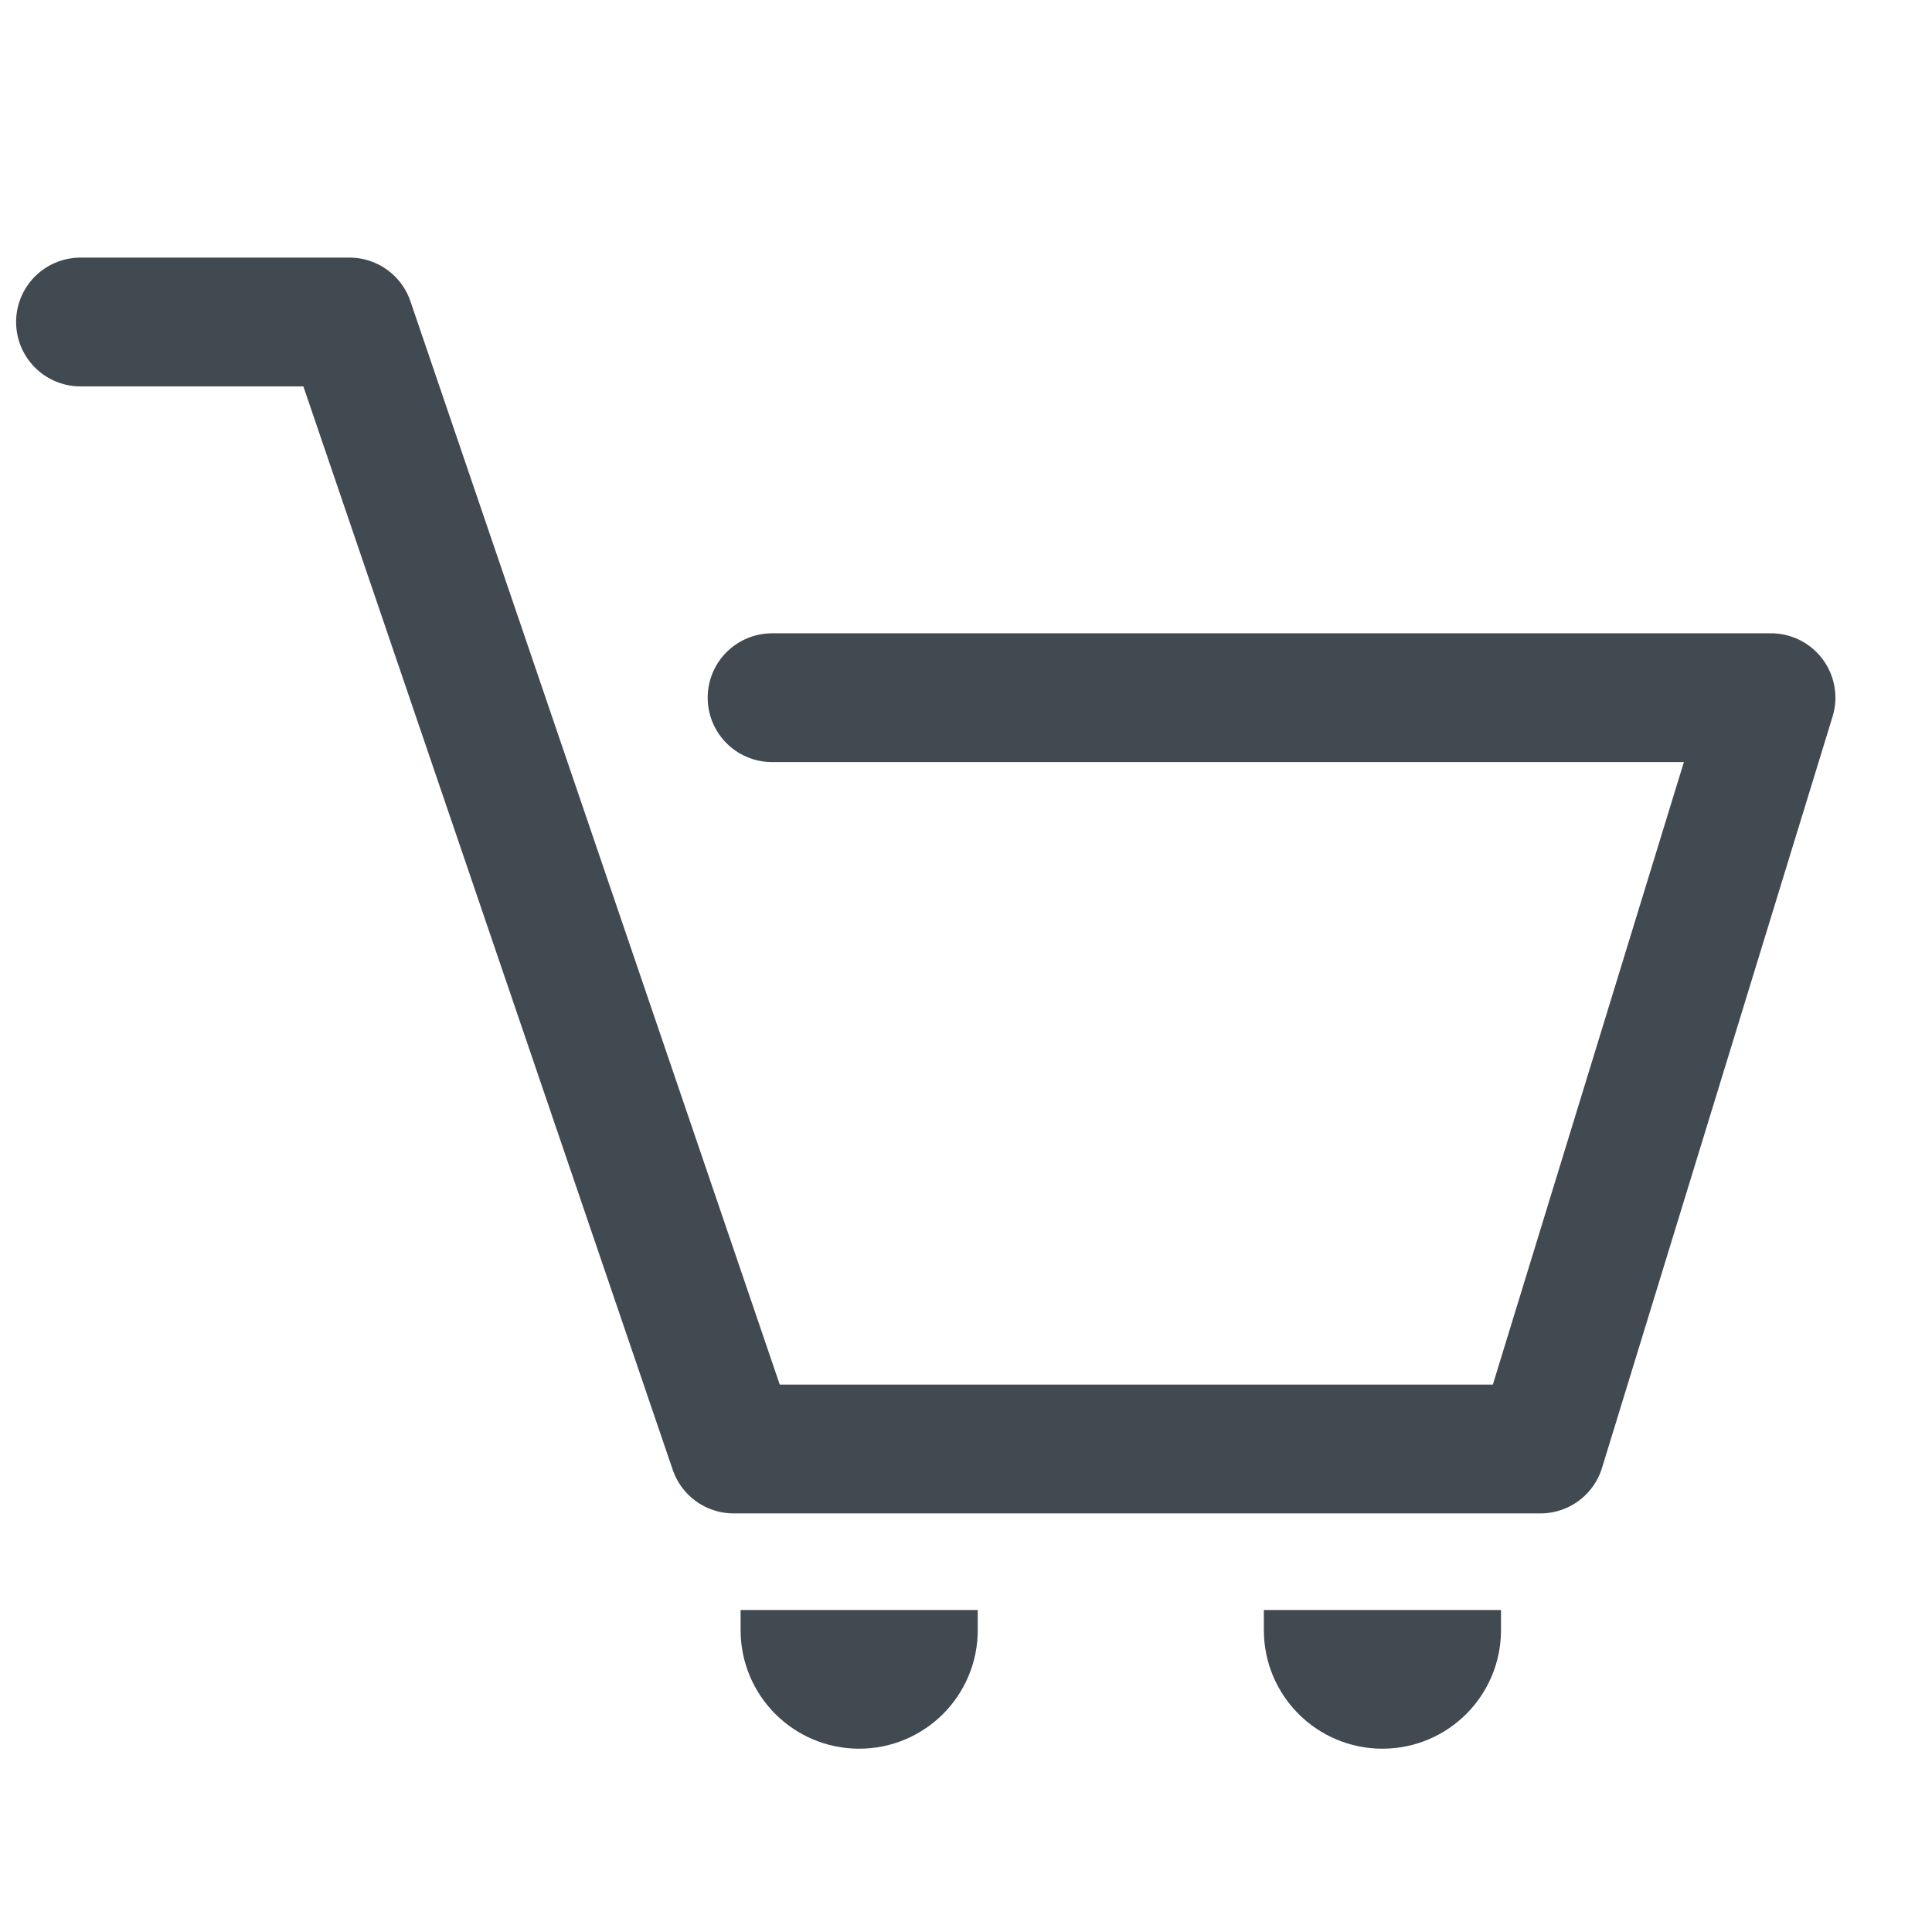 <svg width="24" height="24" viewBox="0 0 24 24" fill="none" xmlns="http://www.w3.org/2000/svg">
<path d="M16.5 20L16.5 20.25C16.5 20.622 16.801 20.923 17.173 20.923V20.923C17.545 20.923 17.846 20.622 17.846 20.25L17.846 20" stroke="#414951" stroke-width="1.6"/>
<path d="M10 20L10 20.25C10 20.622 10.301 20.923 10.673 20.923V20.923C11.045 20.923 11.346 20.622 11.346 20.25L11.346 20" stroke="#414951" stroke-width="1.6"/>
<path d="M1 4H4.341L9.114 18H19.136L22 8.667H9.591" stroke="#414951" stroke-width="1.6" stroke-linecap="round" stroke-linejoin="round"/>
</svg>
